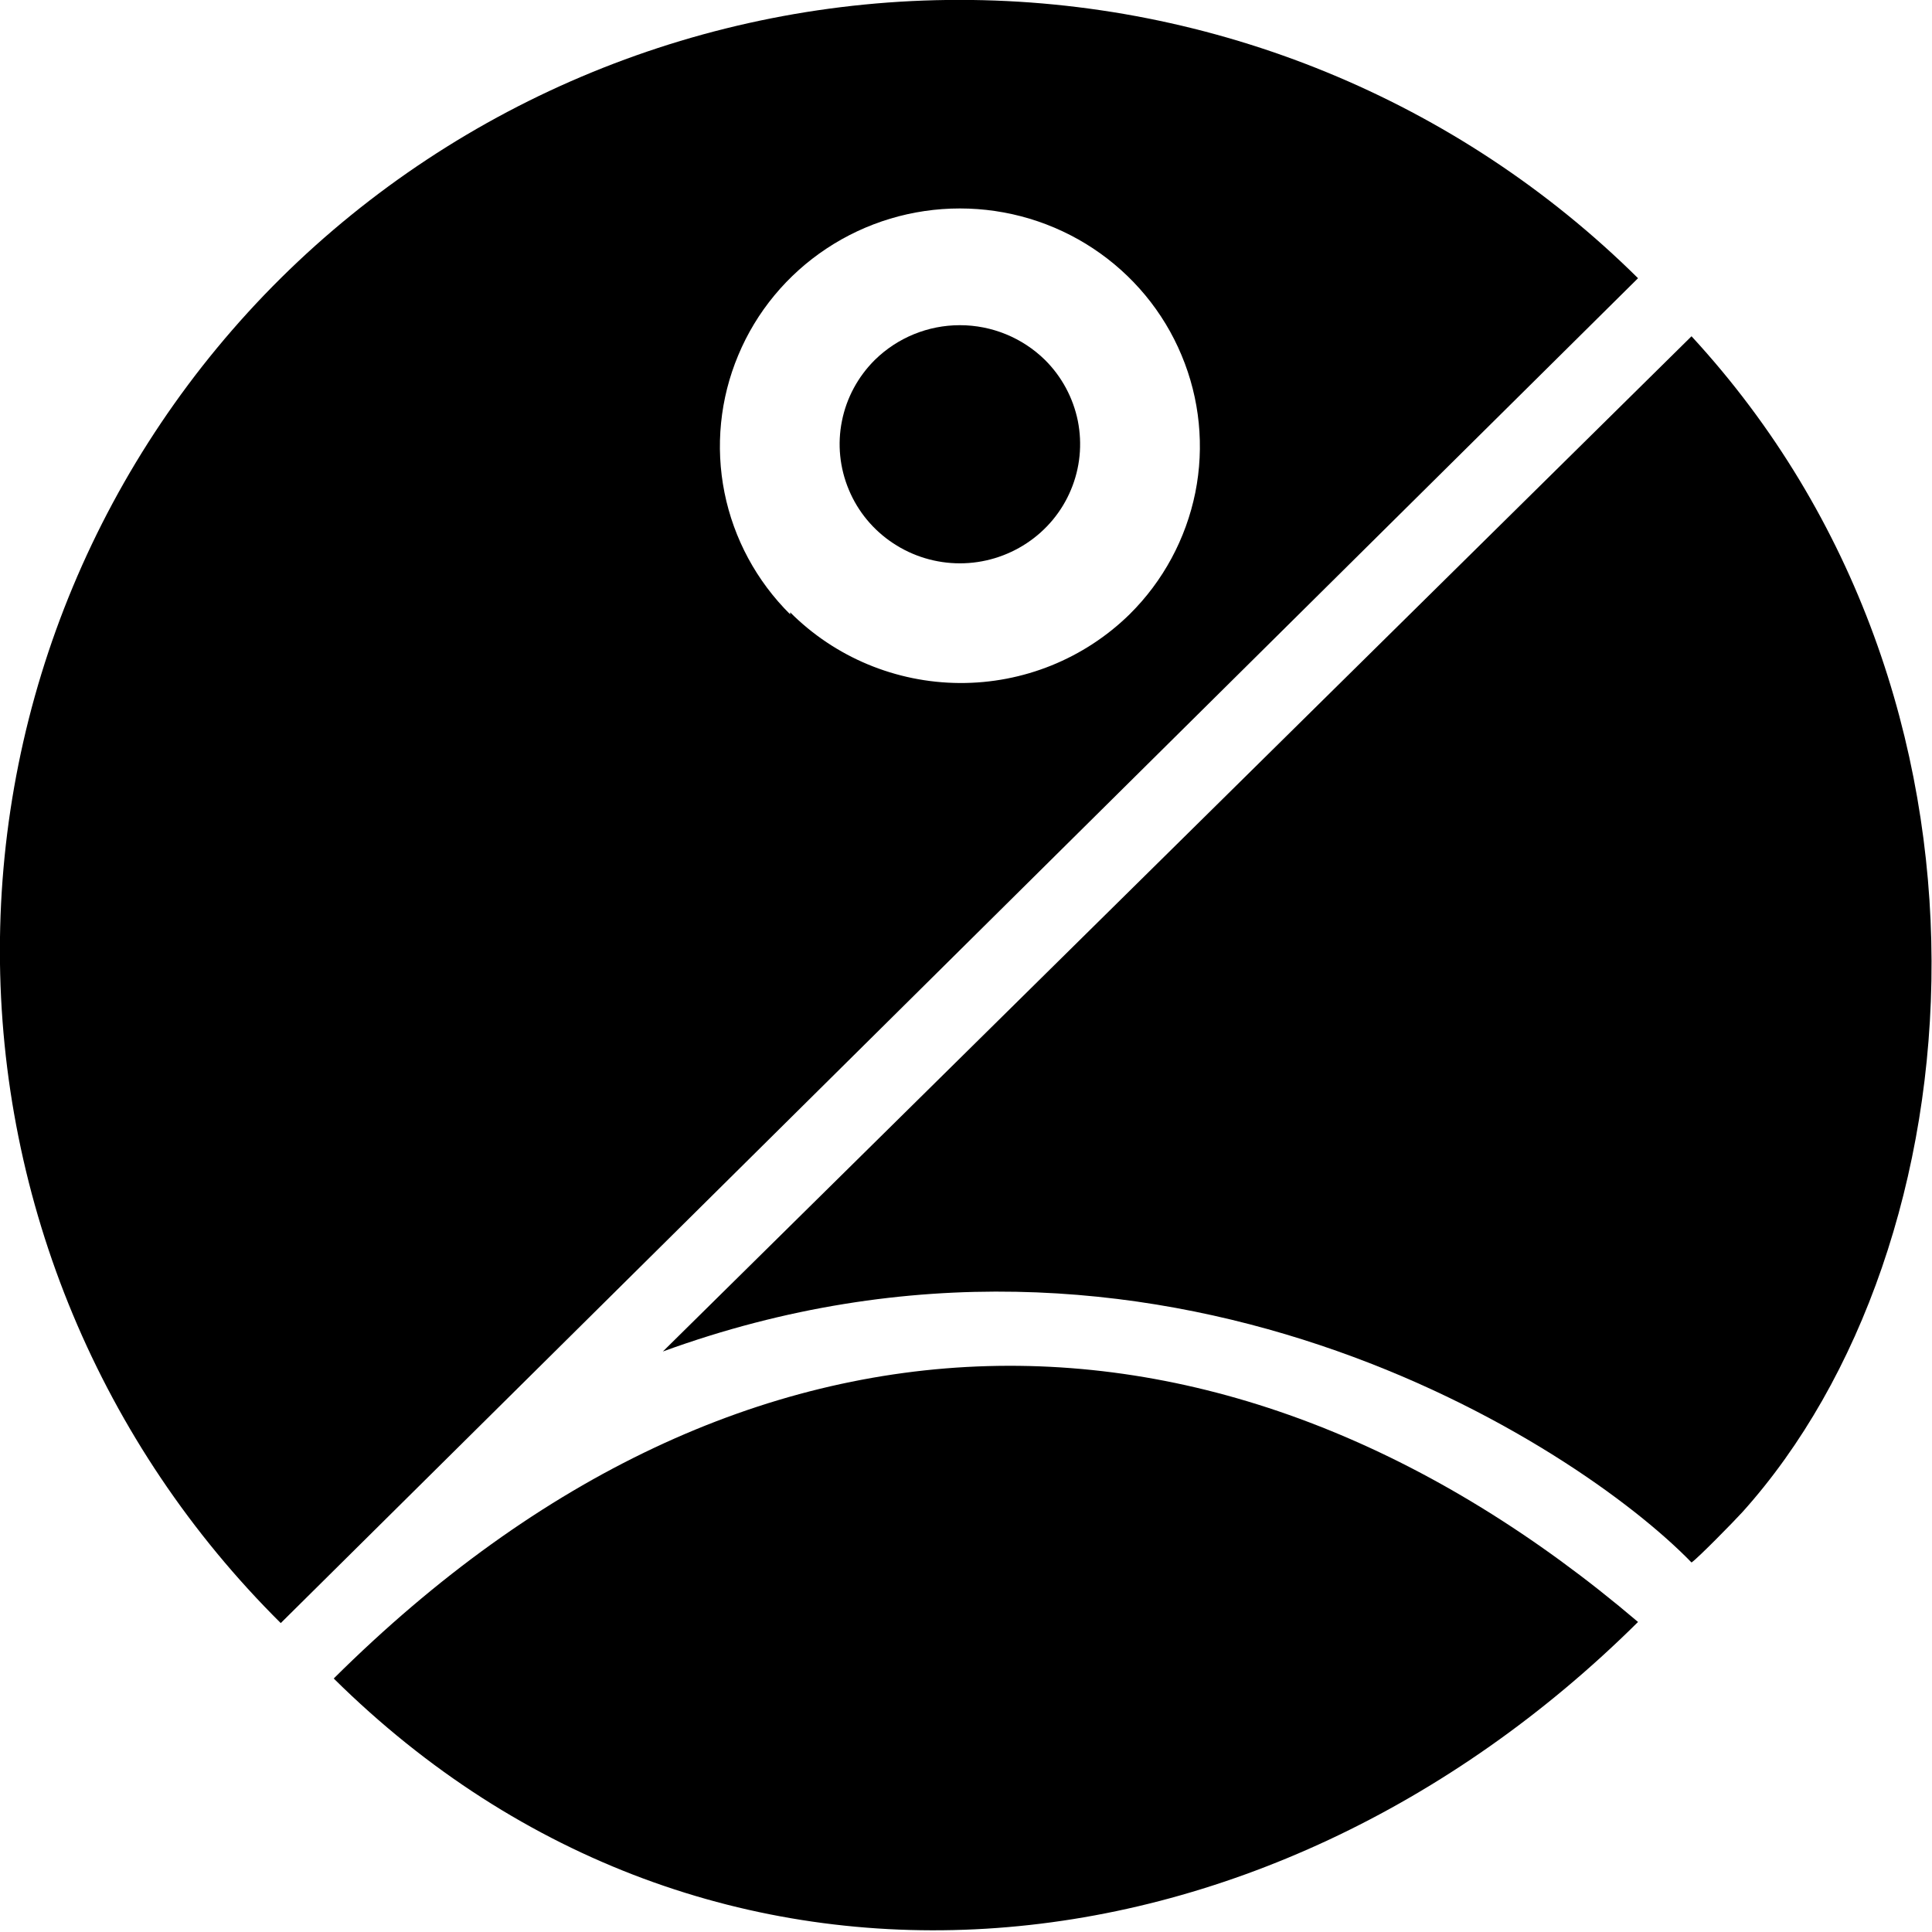 <svg width="19" height="19" viewBox="0 0 19 19" fill="none" xmlns="http://www.w3.org/2000/svg">
<g clip-path="url(#clip0_270_2609)">
<path d="M2.761 2.736C0.992 4.49 -0.001 6.869 -0.001 9.349C-0.001 11.829 0.992 14.207 2.761 15.962L16.109 2.736C14.338 0.983 11.938 -0.001 9.435 -0.001C6.932 -0.001 4.532 0.983 2.761 2.736ZM7.771 6.042C7.441 5.715 7.216 5.298 7.125 4.845C7.034 4.391 7.081 3.921 7.26 3.494C7.438 3.066 7.741 2.701 8.129 2.444C8.517 2.187 8.973 2.05 9.44 2.05C9.907 2.05 10.363 2.187 10.751 2.444C11.139 2.701 11.442 3.066 11.62 3.494C11.799 3.921 11.846 4.391 11.755 4.845C11.663 5.298 11.439 5.715 11.108 6.042C10.663 6.478 10.062 6.721 9.436 6.717C8.81 6.713 8.211 6.463 7.771 6.022V6.042Z" fill="currentColor"/>
<path d="M16.635 3.307C19.922 6.871 19.476 12.268 17.136 14.87C17.046 14.969 16.69 15.331 16.635 15.366C15.508 14.204 11.384 11.518 6.519 13.291L16.635 3.307Z" fill="currentColor"/>
<path d="M16.109 15.951C12.426 19.605 6.97 20.156 3.282 16.507C7.34 12.476 12.09 12.531 16.109 15.951Z" fill="currentColor"/>
<path d="M8.603 3.54C8.438 3.704 8.325 3.913 8.28 4.14C8.234 4.367 8.258 4.603 8.348 4.817C8.437 5.031 8.589 5.214 8.783 5.342C8.977 5.471 9.206 5.54 9.44 5.54C9.674 5.54 9.902 5.471 10.097 5.342C10.291 5.214 10.443 5.031 10.532 4.817C10.622 4.603 10.645 4.367 10.6 4.14C10.554 3.913 10.442 3.704 10.277 3.54C10.054 3.321 9.753 3.198 9.44 3.198C9.126 3.198 8.826 3.321 8.603 3.54Z" fill="currentColor"/>
</g>
<defs>
<clipPath id="clip0_270_2609">
<rect width="19" height="19" fill="none"/>
</clipPath>
</defs>
</svg>
